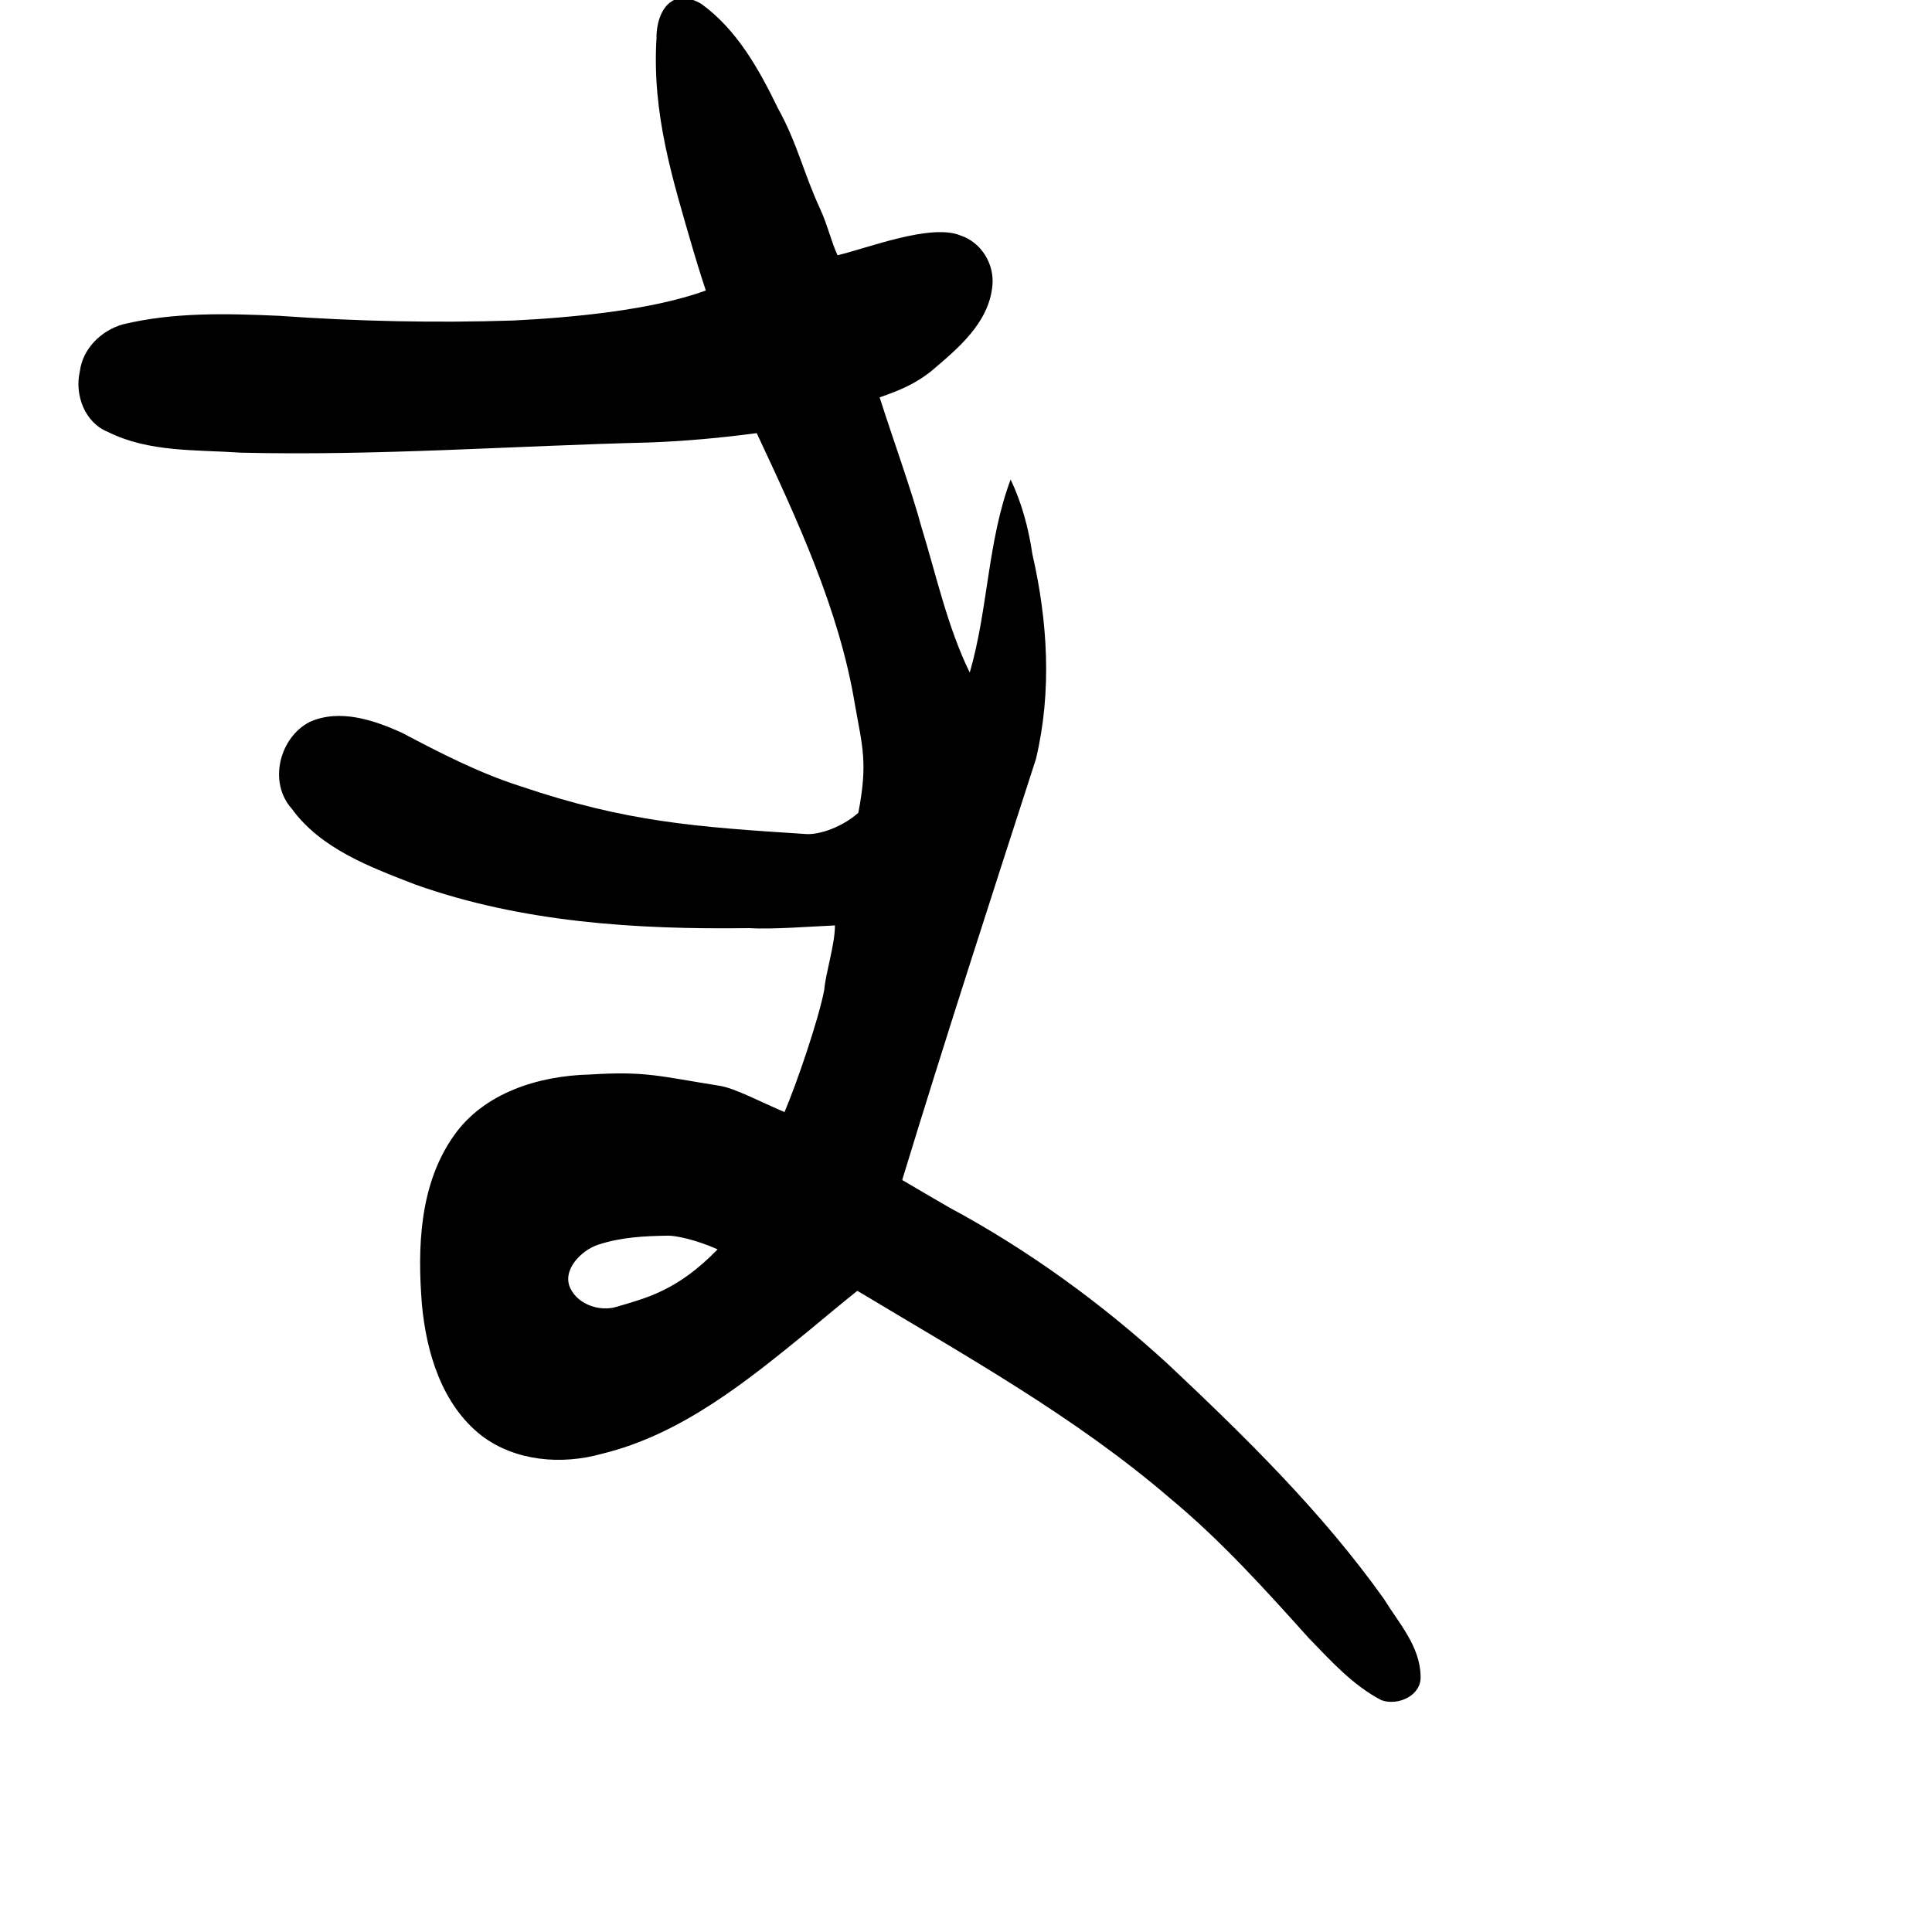 <?xml version="1.0" encoding="UTF-8" standalone="no"?>
<!-- Created with Inkscape (http://www.inkscape.org/) -->

<svg
   xmlns:dc="http://purl.org/dc/elements/1.1/"
   xmlns:cc="http://creativecommons.org/ns#"
   xmlns:rdf="http://www.w3.org/1999/02/22-rdf-syntax-ns#"
   xmlns:svg="http://www.w3.org/2000/svg"
   xmlns="http://www.w3.org/2000/svg"
   xmlns:sodipodi="http://sodipodi.sourceforge.net/DTD/sodipodi-0.dtd"
   xmlns:inkscape="http://www.inkscape.org/namespaces/inkscape"
   width="1000"
   height="1000"
   viewBox="0 0 1000 1000"
   version="1.1"
   id="svg756"
   inkscape:version="0.92.3 (2405546, 2018-03-11)"
   sodipodi:docname="u307e.svg">
  <defs
     id="defs750" />
  <sodipodi:namedview
     id="base"
     pagecolor="#ffffff"
     bordercolor="#666666"
     borderopacity="1.0"
     inkscape:pageopacity="0.0"
     inkscape:pageshadow="2"
     inkscape:zoom="0.35"
     inkscape:cx="551.42857"
     inkscape:cy="576.33663"
     inkscape:document-units="px"
     inkscape:current-layer="layer1"
     showgrid="true"
     units="px"
     inkscape:window-width="1118"
     inkscape:window-height="864"
     inkscape:window-x="553"
     inkscape:window-y="92"
     inkscape:window-maximized="0"
     showguides="true"
     inkscape:guide-bbox="true">
    <inkscape:grid
       type="xygrid"
       id="grid758" />
    <sodipodi:guide
       position="240,200"
       orientation="0,1"
       id="guide8"
       inkscape:locked="false" />
  </sodipodi:namedview>
  <g
     inkscape:label="Layer 1"
     inkscape:groupmode="layer"
     id="layer1"
     transform="translate(0,-32.417)"
     style="display:inline">
    <path
       style="display:inline;fill:#000000;stroke-width:16.329"
       d="m 353.027,31.32 c -9.916,0.867 -13.302,12.211 -13.217,20.649 -2.407,39.632 8.292,73.112 19.214,110.702 2.522,8.679 6.308,20.097 6.308,20.097 -27.879,10.275 -70.203,14.101 -99.591,15.547 -40.375,1.308 -80.876,0.445 -121.186,-2.426 -27.032,-1.196 -54.643,-1.966 -81.117,4.457 -11.148,3.259 -20.612,12.505 -22.115,24.306 -2.809,12.129 2.544,26.627 14.67,31.392 21.128,10.558 45.537,9.081 68.45,10.663 70.698,1.73 141.316,-3.542 211.941,-5.268 18.194,-0.665 37.091,-2.407 55.285,-4.832 20.841,44.458 42.867,91.734 50.86,140.602 3.847,21.657 6.747,30.122 1.741,55.908 -8.4,7.458 -20.17,11.451 -27.015,11.007 -57.29,-3.711 -92.911,-6.168 -147.745,-24.716 -21.439,-6.825 -41.635,-17.229 -61.518,-27.735 -14.551,-6.583 -32.141,-12.49 -47.622,-5.622 -15.75,8.044 -21.553,31.288 -9.432,44.858 15.189,20.939 40.73,30.313 63.95,39.319 55.17,19.644 114.414,23.366 172.513,22.595 12.439,0.743 32.774,-0.893 44.78,-1.407 0.034,9.677 -4.927,25.045 -5.533,33.31 -2.912,15.359 -14.402,48.882 -20.584,63.295 -12.25,-5.14 -25.566,-12.34 -33.589,-13.603 -30.94,-4.871 -38.043,-7.695 -67.342,-5.818 -26.167,0.635 -54.671,9.352 -70.281,31.739 -17.802,25.235 -18.846,57.858 -16.444,87.533 2.341,24.794 10.333,51.49 30.679,67.504 17.596,13.444 41.594,15.38 62.454,9.525 41.106,-10 74.834,-37.391 106.905,-63.567 8.413,-6.966 16.791,-13.974 25.317,-20.801 55.594,33.459 112.715,65.089 162.08,107.588 26.144,21.683 48.94,46.956 71.586,72.18 11.422,11.785 22.821,24.459 37.548,32.114 8.57,3.141 20.896,-2.344 20.32,-12.466 -0.233,-15.445 -11.427,-27.604 -19.046,-40.028 C 684.251,815.022 644.646,776.225 604.616,738.554 570.277,707.079 532.364,679.451 491.287,657.393 c -8.116,-4.718 -16.235,-9.431 -24.317,-14.205 22.234,-72.883 45.786,-145.369 69.214,-217.864 8.369,-34.858 6.126,-71.41 -1.829,-106.108 -1.972,-13.304 -5.445,-26.442 -11.254,-38.612 -12.03,32.189 -11.61,67.211 -21.164,99.929 -11.572,-23.671 -17.218,-50.046 -24.985,-75.267 -4.837,-18.135 -15.569,-47.956 -21.652,-67.181 10.167,-3.49 18.202,-6.936 26.175,-13.126 13.945,-11.828 30.388,-25.154 32.183,-44.727 1.123,-11.159 -5.752,-22.39 -16.52,-25.943 -15.34,-6.352 -48.386,6.668 -63.623,10.246 -3.342,-7.212 -5.224,-15.837 -9.06,-24.104 -8.554,-18.436 -11.648,-33.623 -21.829,-52.041 -9.743,-20.062 -21.168,-40.628 -39.609,-53.956 -3.023,-1.783 -6.449,-3.067 -9.991,-3.114 z m -7.425,640.675 c 4.011,-0.075 14.276,1.936 25.824,7.091 -21.143,21.826 -37.79,25.363 -52.381,29.767 -8.226,2.483 -19.499,-0.884 -23.744,-9.426 -4.727,-9.513 5.549,-19.895 14.32,-22.762 12.201,-3.987 24.104,-4.45 35.98,-4.67 z"
       id="path644"
       inkscape:connector-curvature="0"
       sodipodi:nodetypes="ccscccccccccccscccccccccscccccccccccccccccccccccccscccscssss" />
  </g>
</svg>

